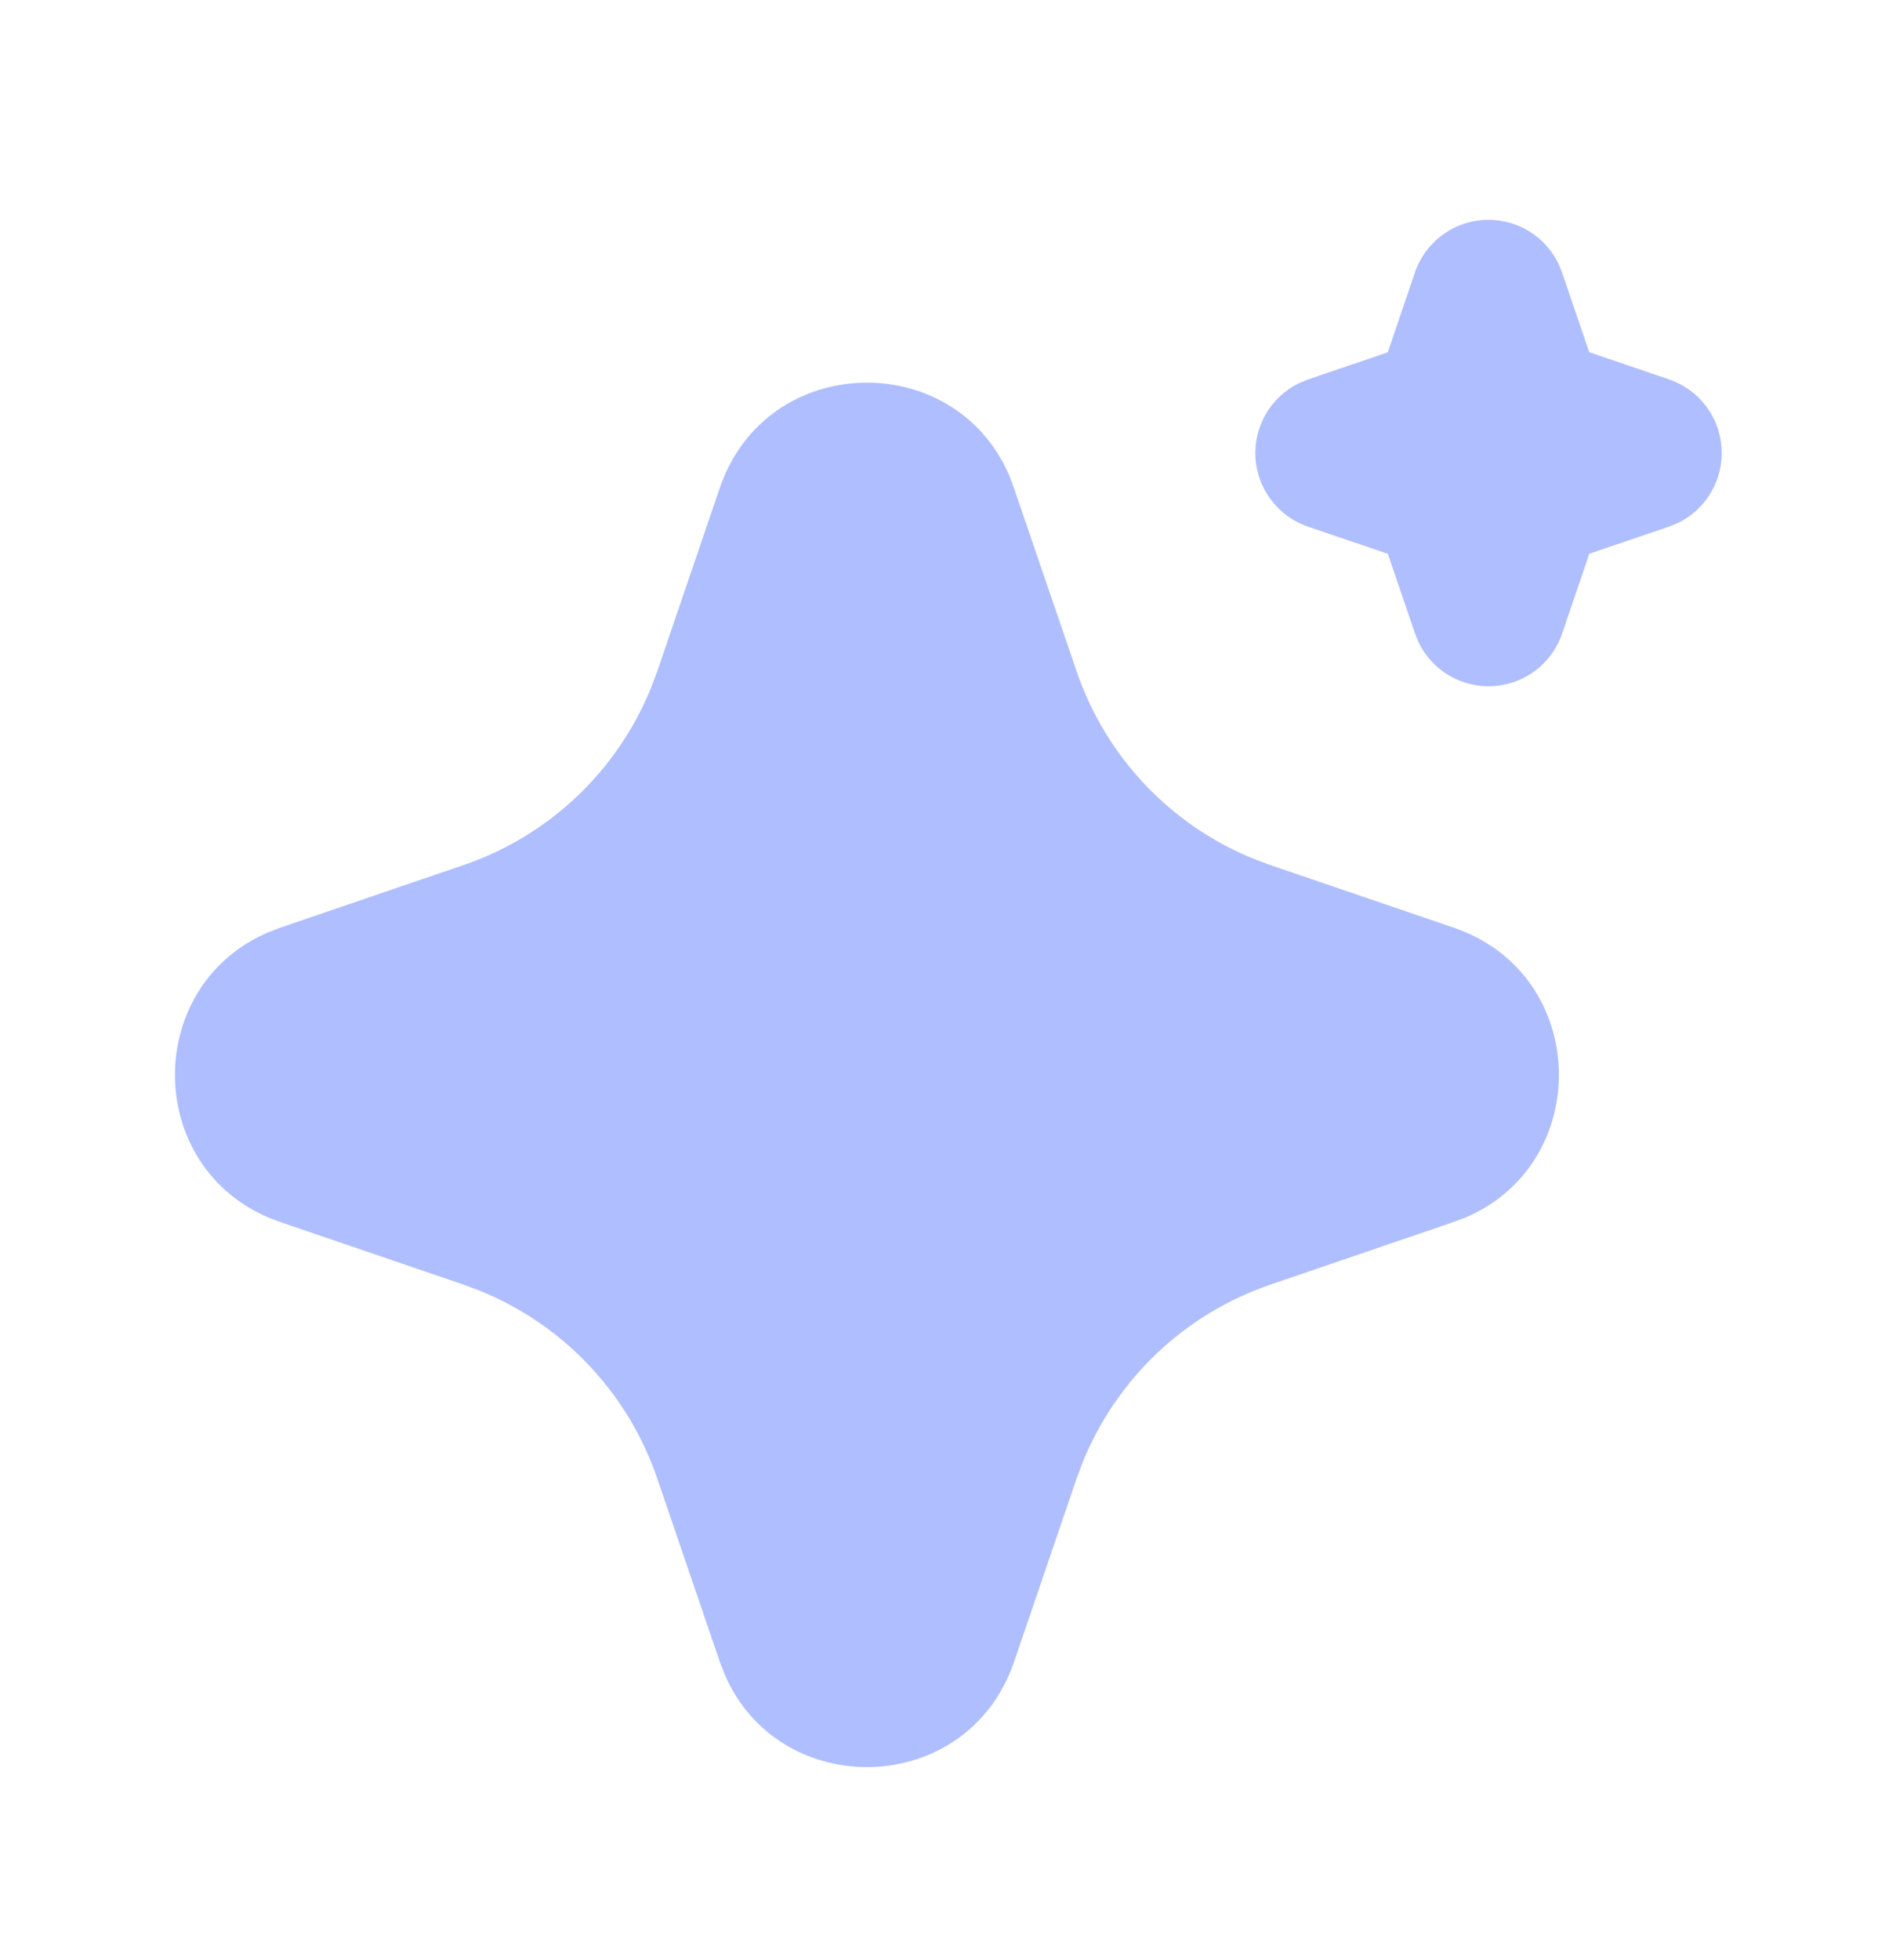 <svg width="27" height="28" viewBox="0 0 27 28" fill="none" xmlns="http://www.w3.org/2000/svg">
<g id="mingcute:ai-fill">
<g id="Group">
<path id="Vector" d="M10.289 6.97C10.953 5.027 13.639 4.968 14.426 6.794L14.492 6.972L15.389 9.593C15.594 10.194 15.926 10.744 16.362 11.206C16.798 11.668 17.328 12.031 17.916 12.27L18.157 12.36L20.779 13.255C22.722 13.919 22.781 16.605 20.956 17.392L20.779 17.459L18.157 18.355C17.556 18.561 17.006 18.892 16.544 19.328C16.082 19.765 15.719 20.295 15.479 20.883L15.389 21.123L14.494 23.745C13.829 25.689 11.144 25.747 10.358 23.923L10.289 23.745L9.394 21.124C9.189 20.523 8.857 19.972 8.421 19.51C7.985 19.048 7.454 18.685 6.866 18.445L6.626 18.355L4.005 17.46C2.06 16.796 2.002 14.111 3.827 13.324L4.005 13.255L6.626 12.36C7.227 12.155 7.777 11.823 8.239 11.387C8.701 10.951 9.064 10.421 9.304 9.832L9.394 9.593L10.289 6.97ZM21.276 3.141C21.484 3.141 21.688 3.199 21.864 3.309C22.04 3.419 22.182 3.576 22.273 3.763L22.327 3.893L22.715 5.032L23.856 5.421C24.064 5.492 24.247 5.623 24.381 5.797C24.514 5.972 24.593 6.182 24.607 6.402C24.621 6.621 24.57 6.84 24.459 7.03C24.349 7.22 24.185 7.374 23.987 7.47L23.856 7.524L22.716 7.912L22.328 9.053C22.257 9.261 22.126 9.443 21.951 9.577C21.777 9.711 21.566 9.789 21.347 9.803C21.127 9.817 20.909 9.766 20.719 9.655C20.528 9.545 20.375 9.38 20.279 9.183L20.226 9.053L19.837 7.913L18.696 7.525C18.488 7.454 18.305 7.323 18.172 7.148C18.038 6.974 17.959 6.763 17.945 6.544C17.931 6.325 17.983 6.106 18.093 5.916C18.203 5.725 18.368 5.572 18.565 5.476L18.696 5.422L19.836 5.034L20.224 3.893C20.299 3.674 20.441 3.483 20.63 3.348C20.818 3.213 21.044 3.141 21.276 3.141Z" fill="#AFBEFF"/>
</g>
</g>
</svg>

